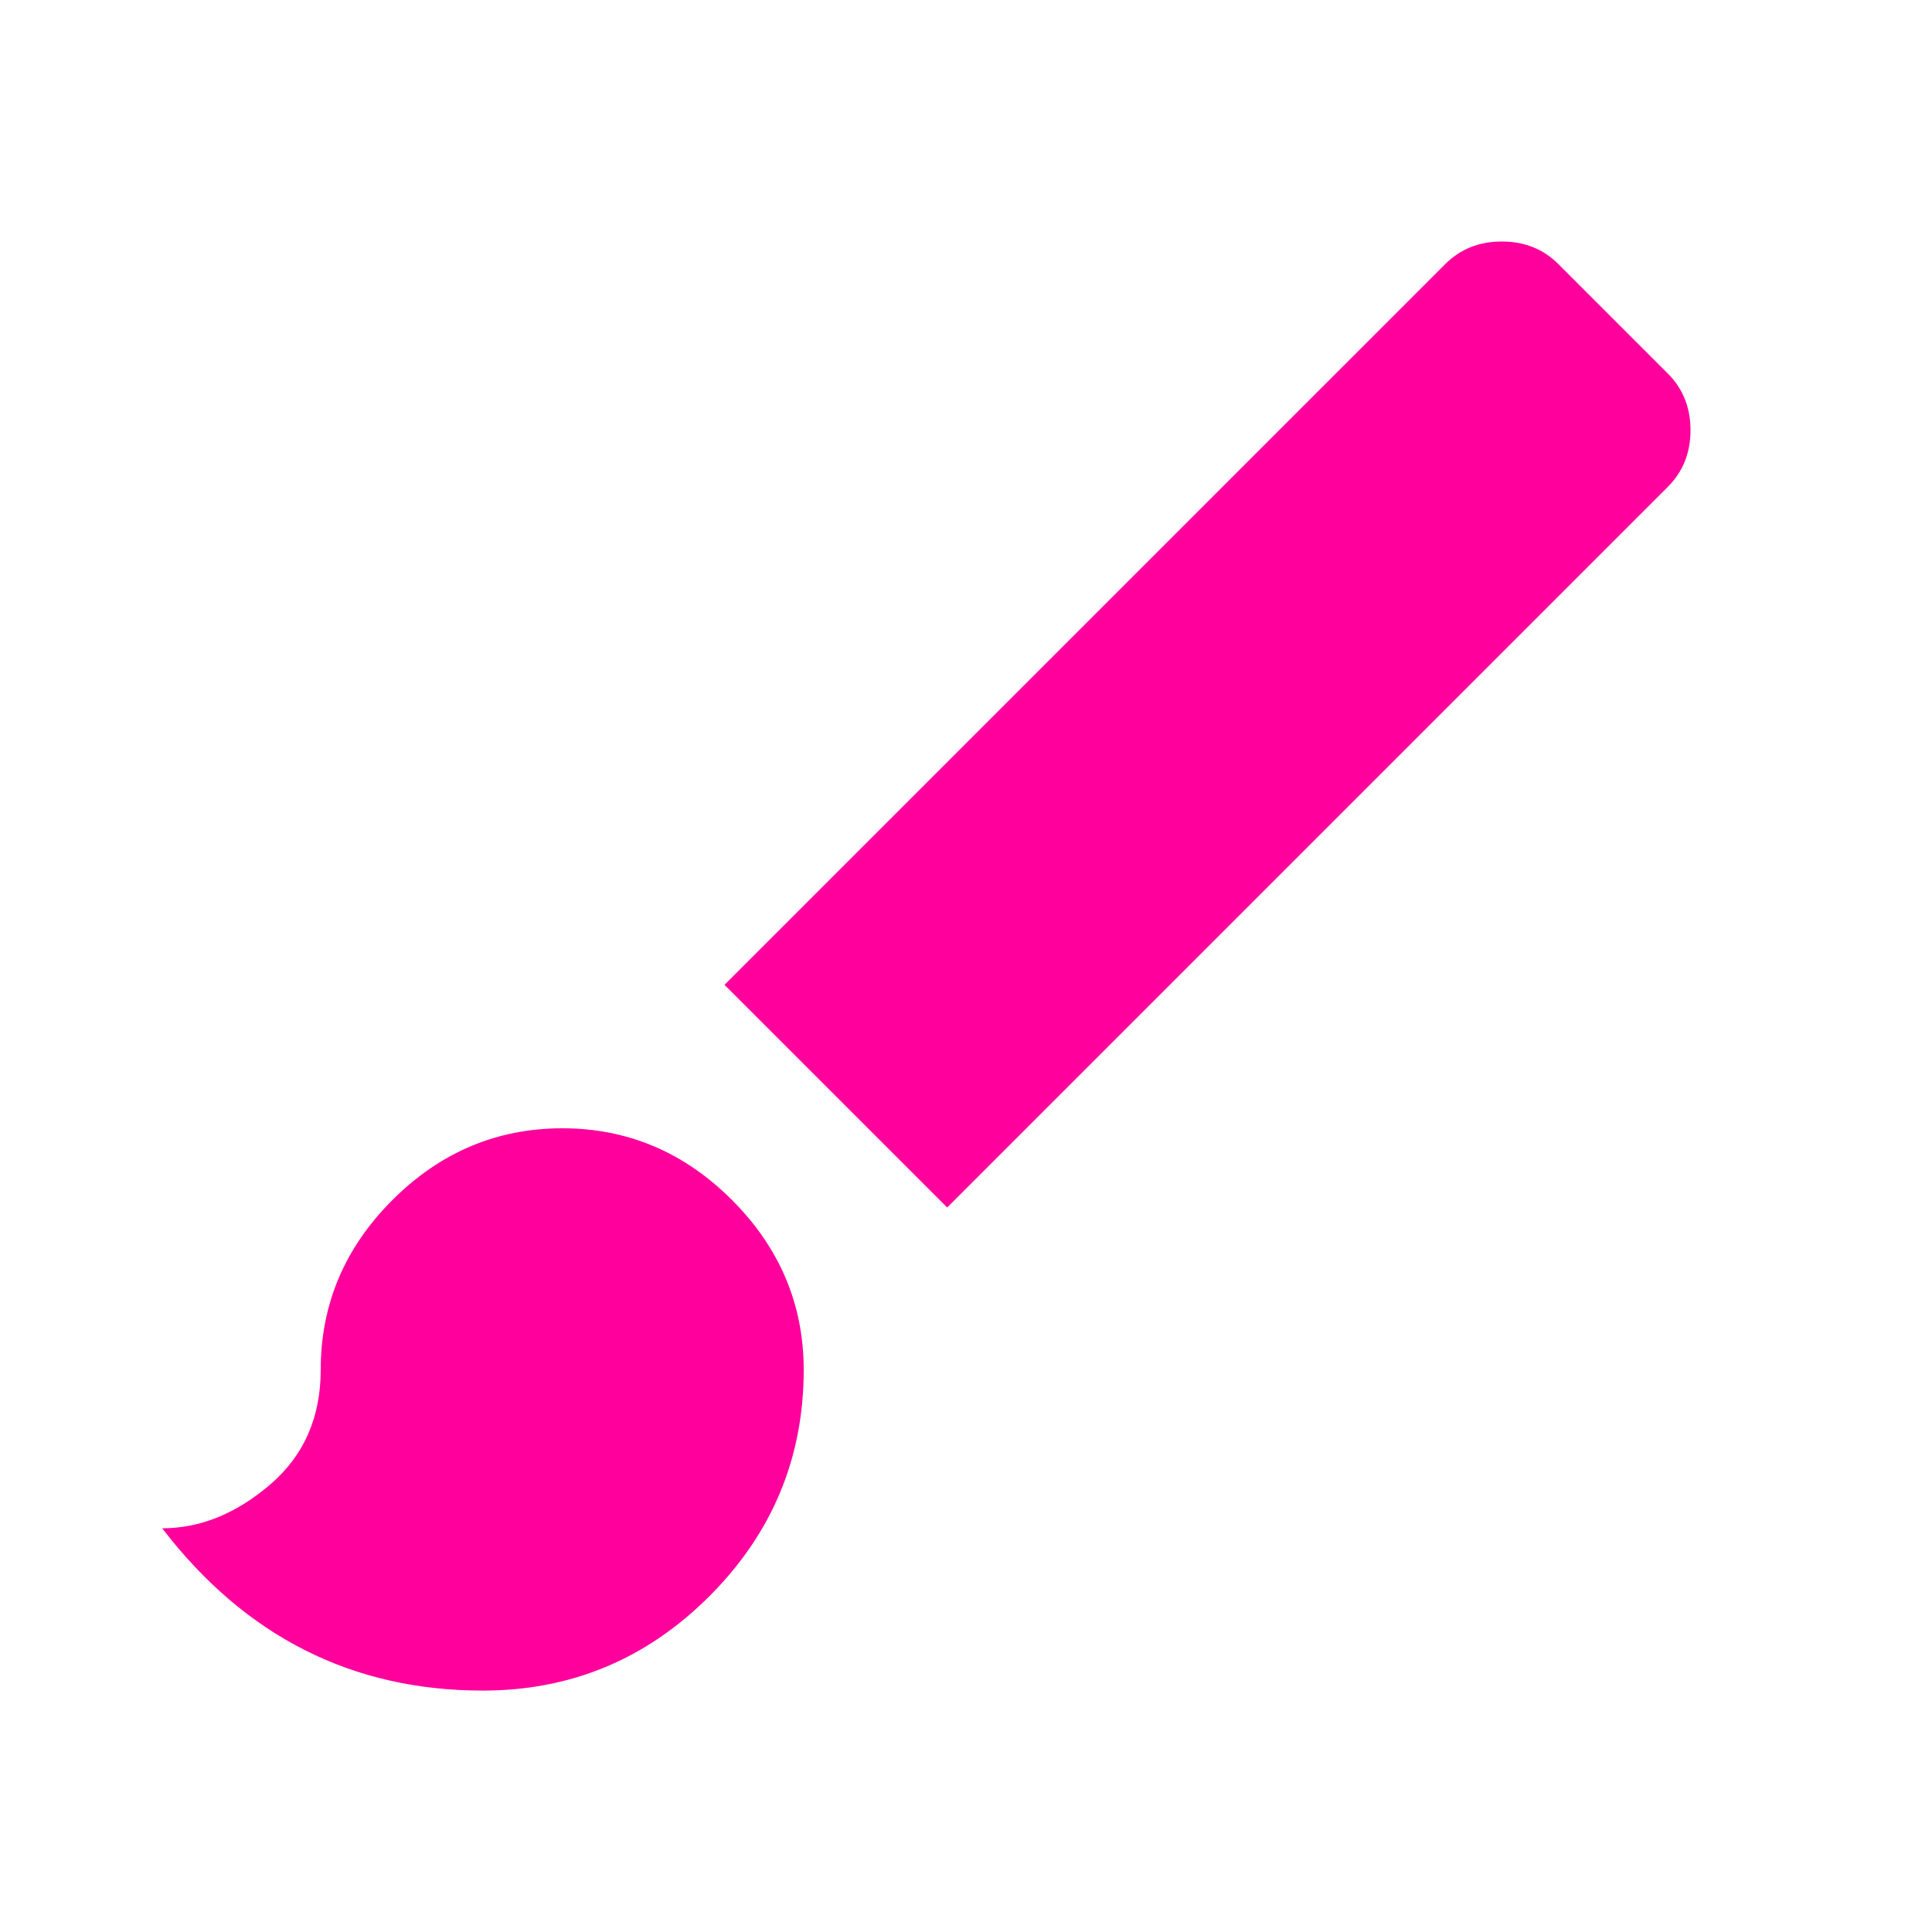 <!-- Generated by IcoMoon.io -->
<svg version="1.1" xmlns="http://www.w3.org/2000/svg" width="24" height="24" viewBox="0 0 24 24">
<title>brush</title>
<path fill="#ff009d" d="M20.719 4.641q0.281 0.281 0.281 0.703t-0.281 0.703l-8.953 8.953-2.766-2.766 8.953-8.953q0.281-0.281 0.703-0.281t0.703 0.281zM6.984 14.016q1.219 0 2.109 0.891t0.891 2.109q0 1.641-1.172 2.813t-2.813 1.172q-2.438 0-3.984-2.016 0.703 0 1.336-0.539t0.633-1.43q0-1.219 0.891-2.109t2.109-0.891z"></path>
</svg>
